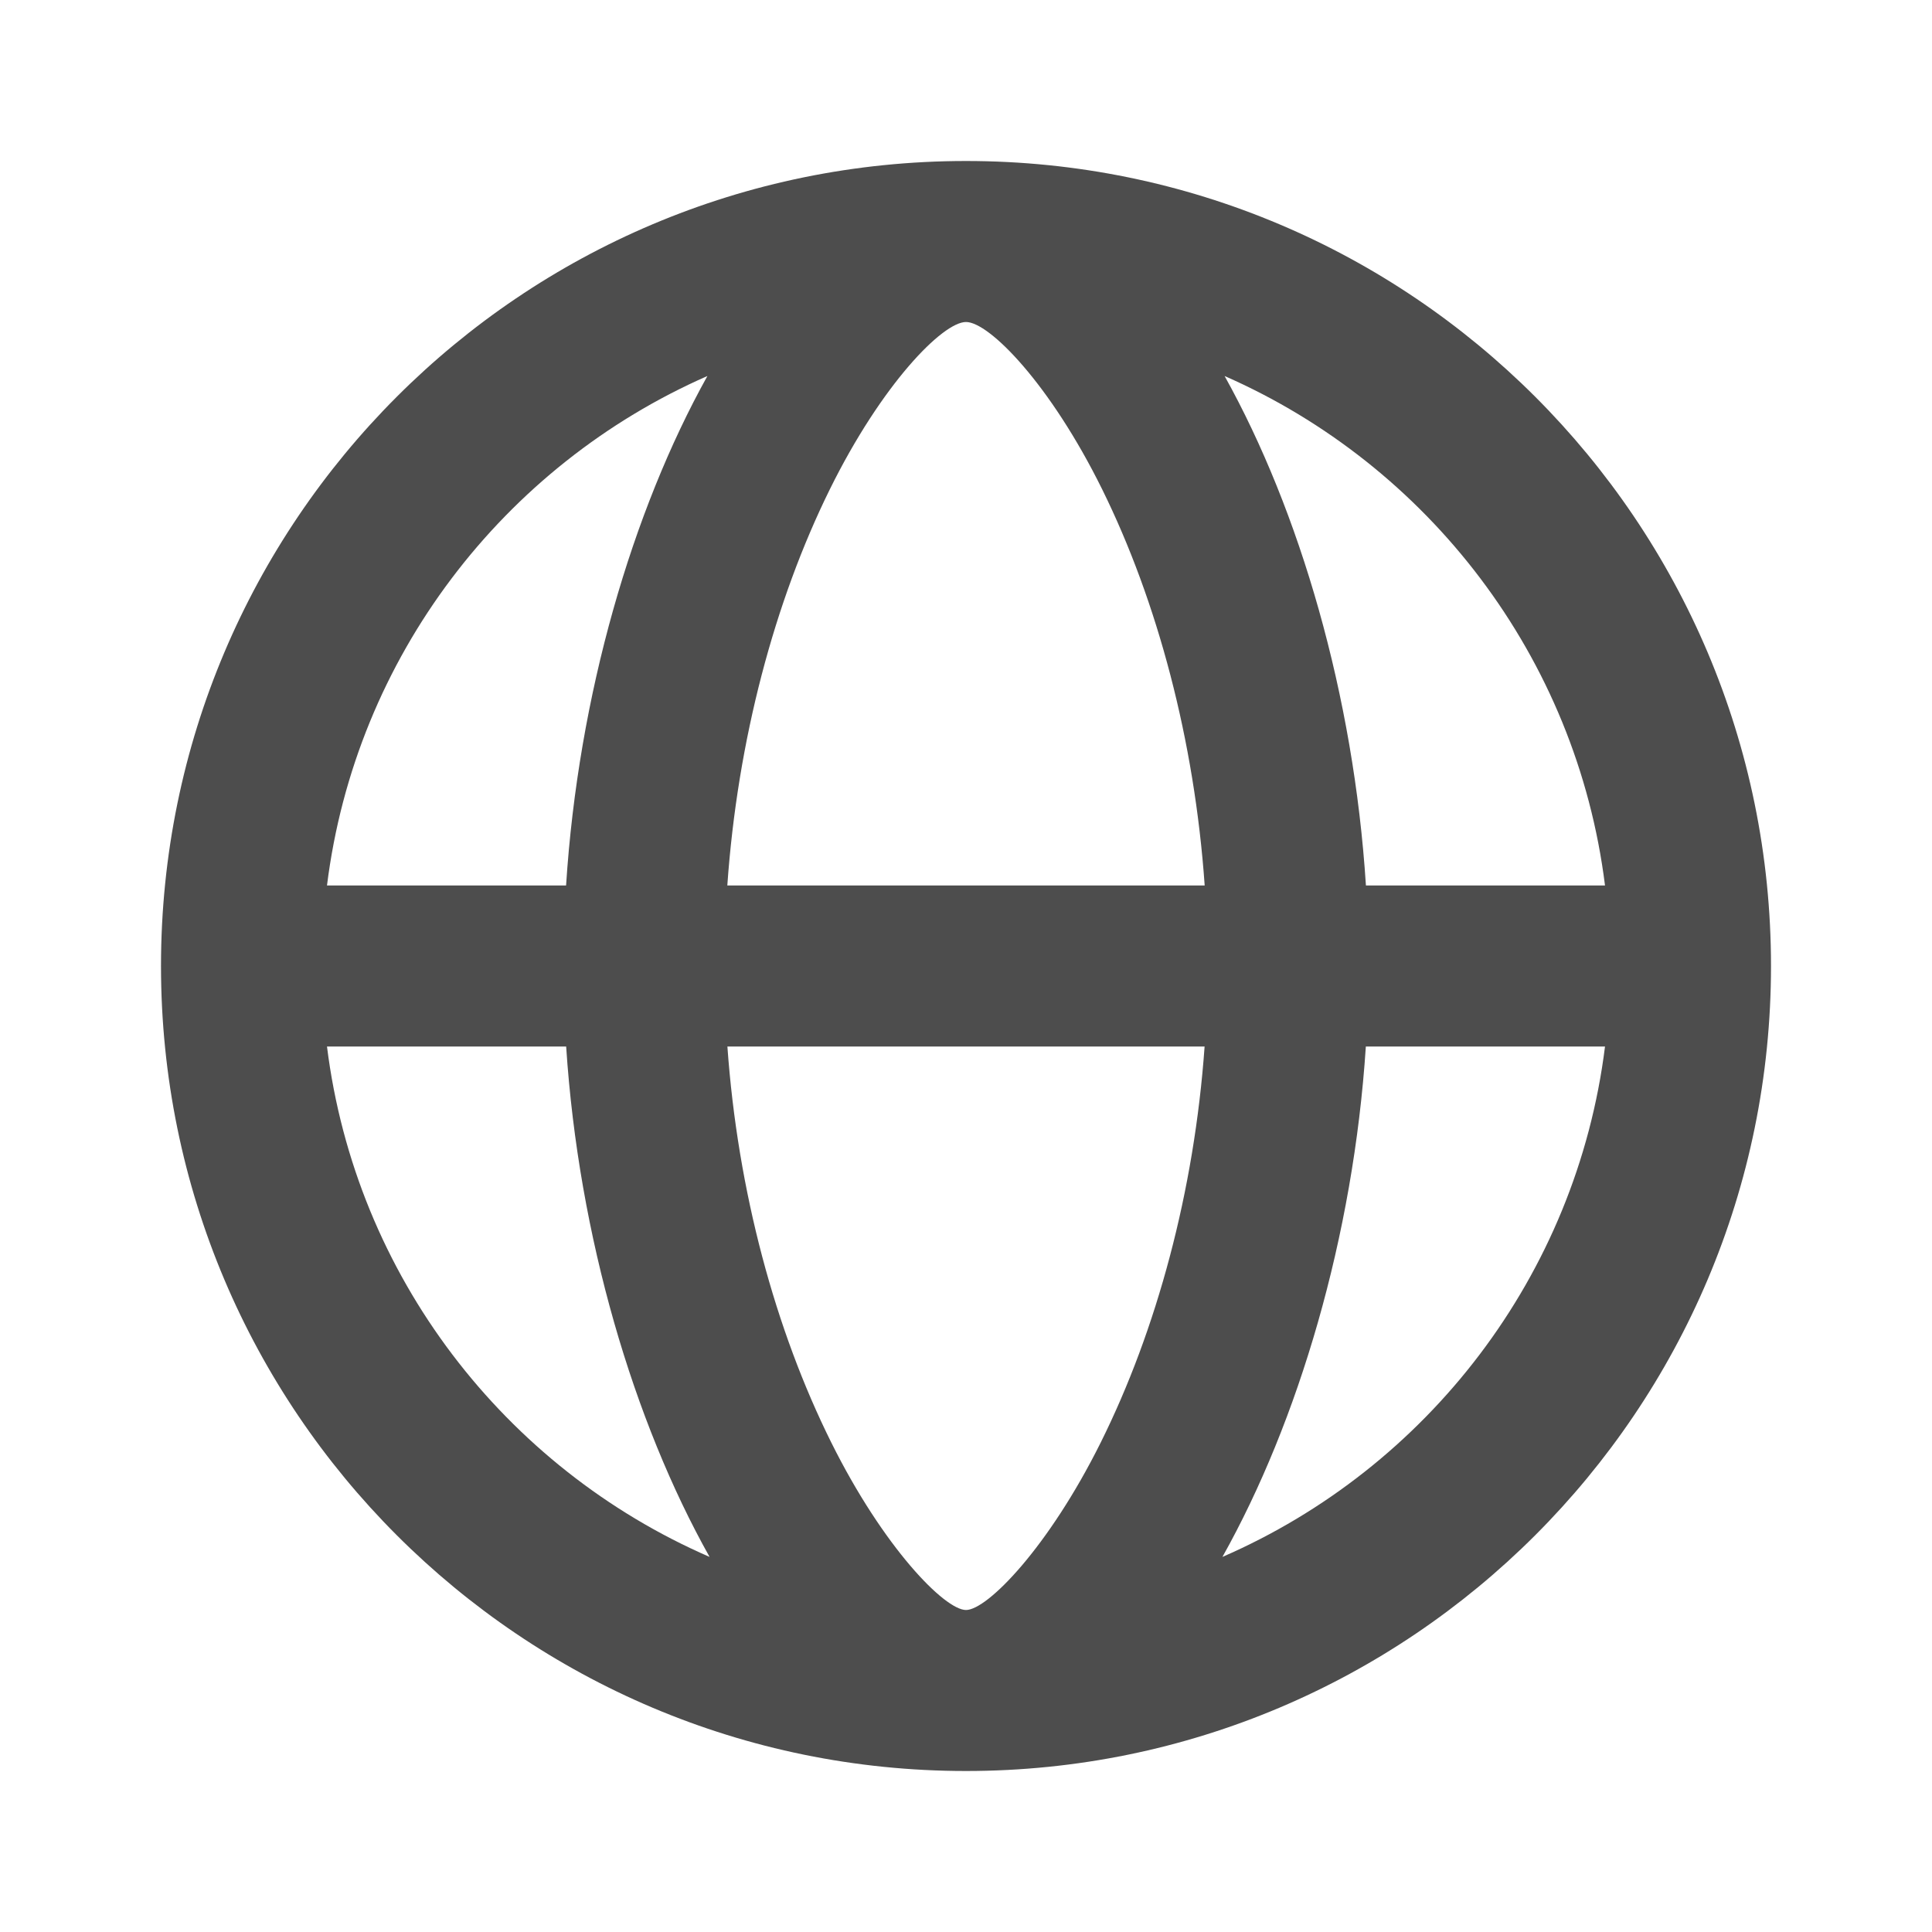 <?xml version="1.0" encoding="UTF-8"?>
<svg width="48px" height="48px" viewBox="0 0 48 48" version="1.1" xmlns="http://www.w3.org/2000/svg" xmlns:xlink="http://www.w3.org/1999/xlink">
    <!-- Generator: Sketch 40.1 (33804) - http://www.bohemiancoding.com/sketch -->
    <title>theicons.co/svg/ui-38</title>
    <desc>Created with Sketch.</desc>
    <defs></defs>
    <g id="The-Icons" stroke="none" stroke-width="1" fill="none" fill-rule="evenodd">
        <g id="v-1.0" transform="translate(-496, -2256)" fill="#4D4D4D">
            <g id="UI" transform="translate(96, 2096)">
                <g id="Globe" transform="translate(400, 160)">
                    <path d="M39.876,26 C39.165,31.702 35.454,36.472 30.371,38.681 C32.257,35.317 33.625,30.724 33.934,26 L39.876,26 Z M39.876,22 C39.168,16.318 35.48,11.561 30.425,9.342 C32.292,12.696 33.633,17.271 33.936,22 L39.876,22 Z M8.124,22 C8.832,16.318 12.52,11.561 17.575,9.342 C15.708,12.696 14.367,17.271 14.064,22 L8.124,22 Z M8.124,26 C8.835,31.702 12.546,36.472 17.629,38.681 C15.743,35.317 14.375,30.724 14.066,26 L8.124,26 Z M18.072,26 C18.328,29.596 19.262,33.043 20.652,35.837 C21.95,38.447 23.471,40 24,40 C24.529,40 26.05,38.447 27.348,35.837 C28.738,33.043 29.672,29.596 29.928,26 L18.072,26 Z M18.07,22 C18.323,18.39 19.244,14.939 20.617,12.157 C21.91,9.537 23.424,8 24,8 C24.576,8 26.09,9.537 27.383,12.157 C28.756,14.939 29.677,18.39 29.93,22 L18.07,22 Z M24,44 C35.046,44 44,35.046 44,24 C44,12.954 35.046,4 24,4 C12.954,4 4,12.954 4,24 C4,35.046 12.954,44 24,44 Z" id="Combined-Shape"></path>
                </g>
            </g>
        </g>
    </g>
</svg>